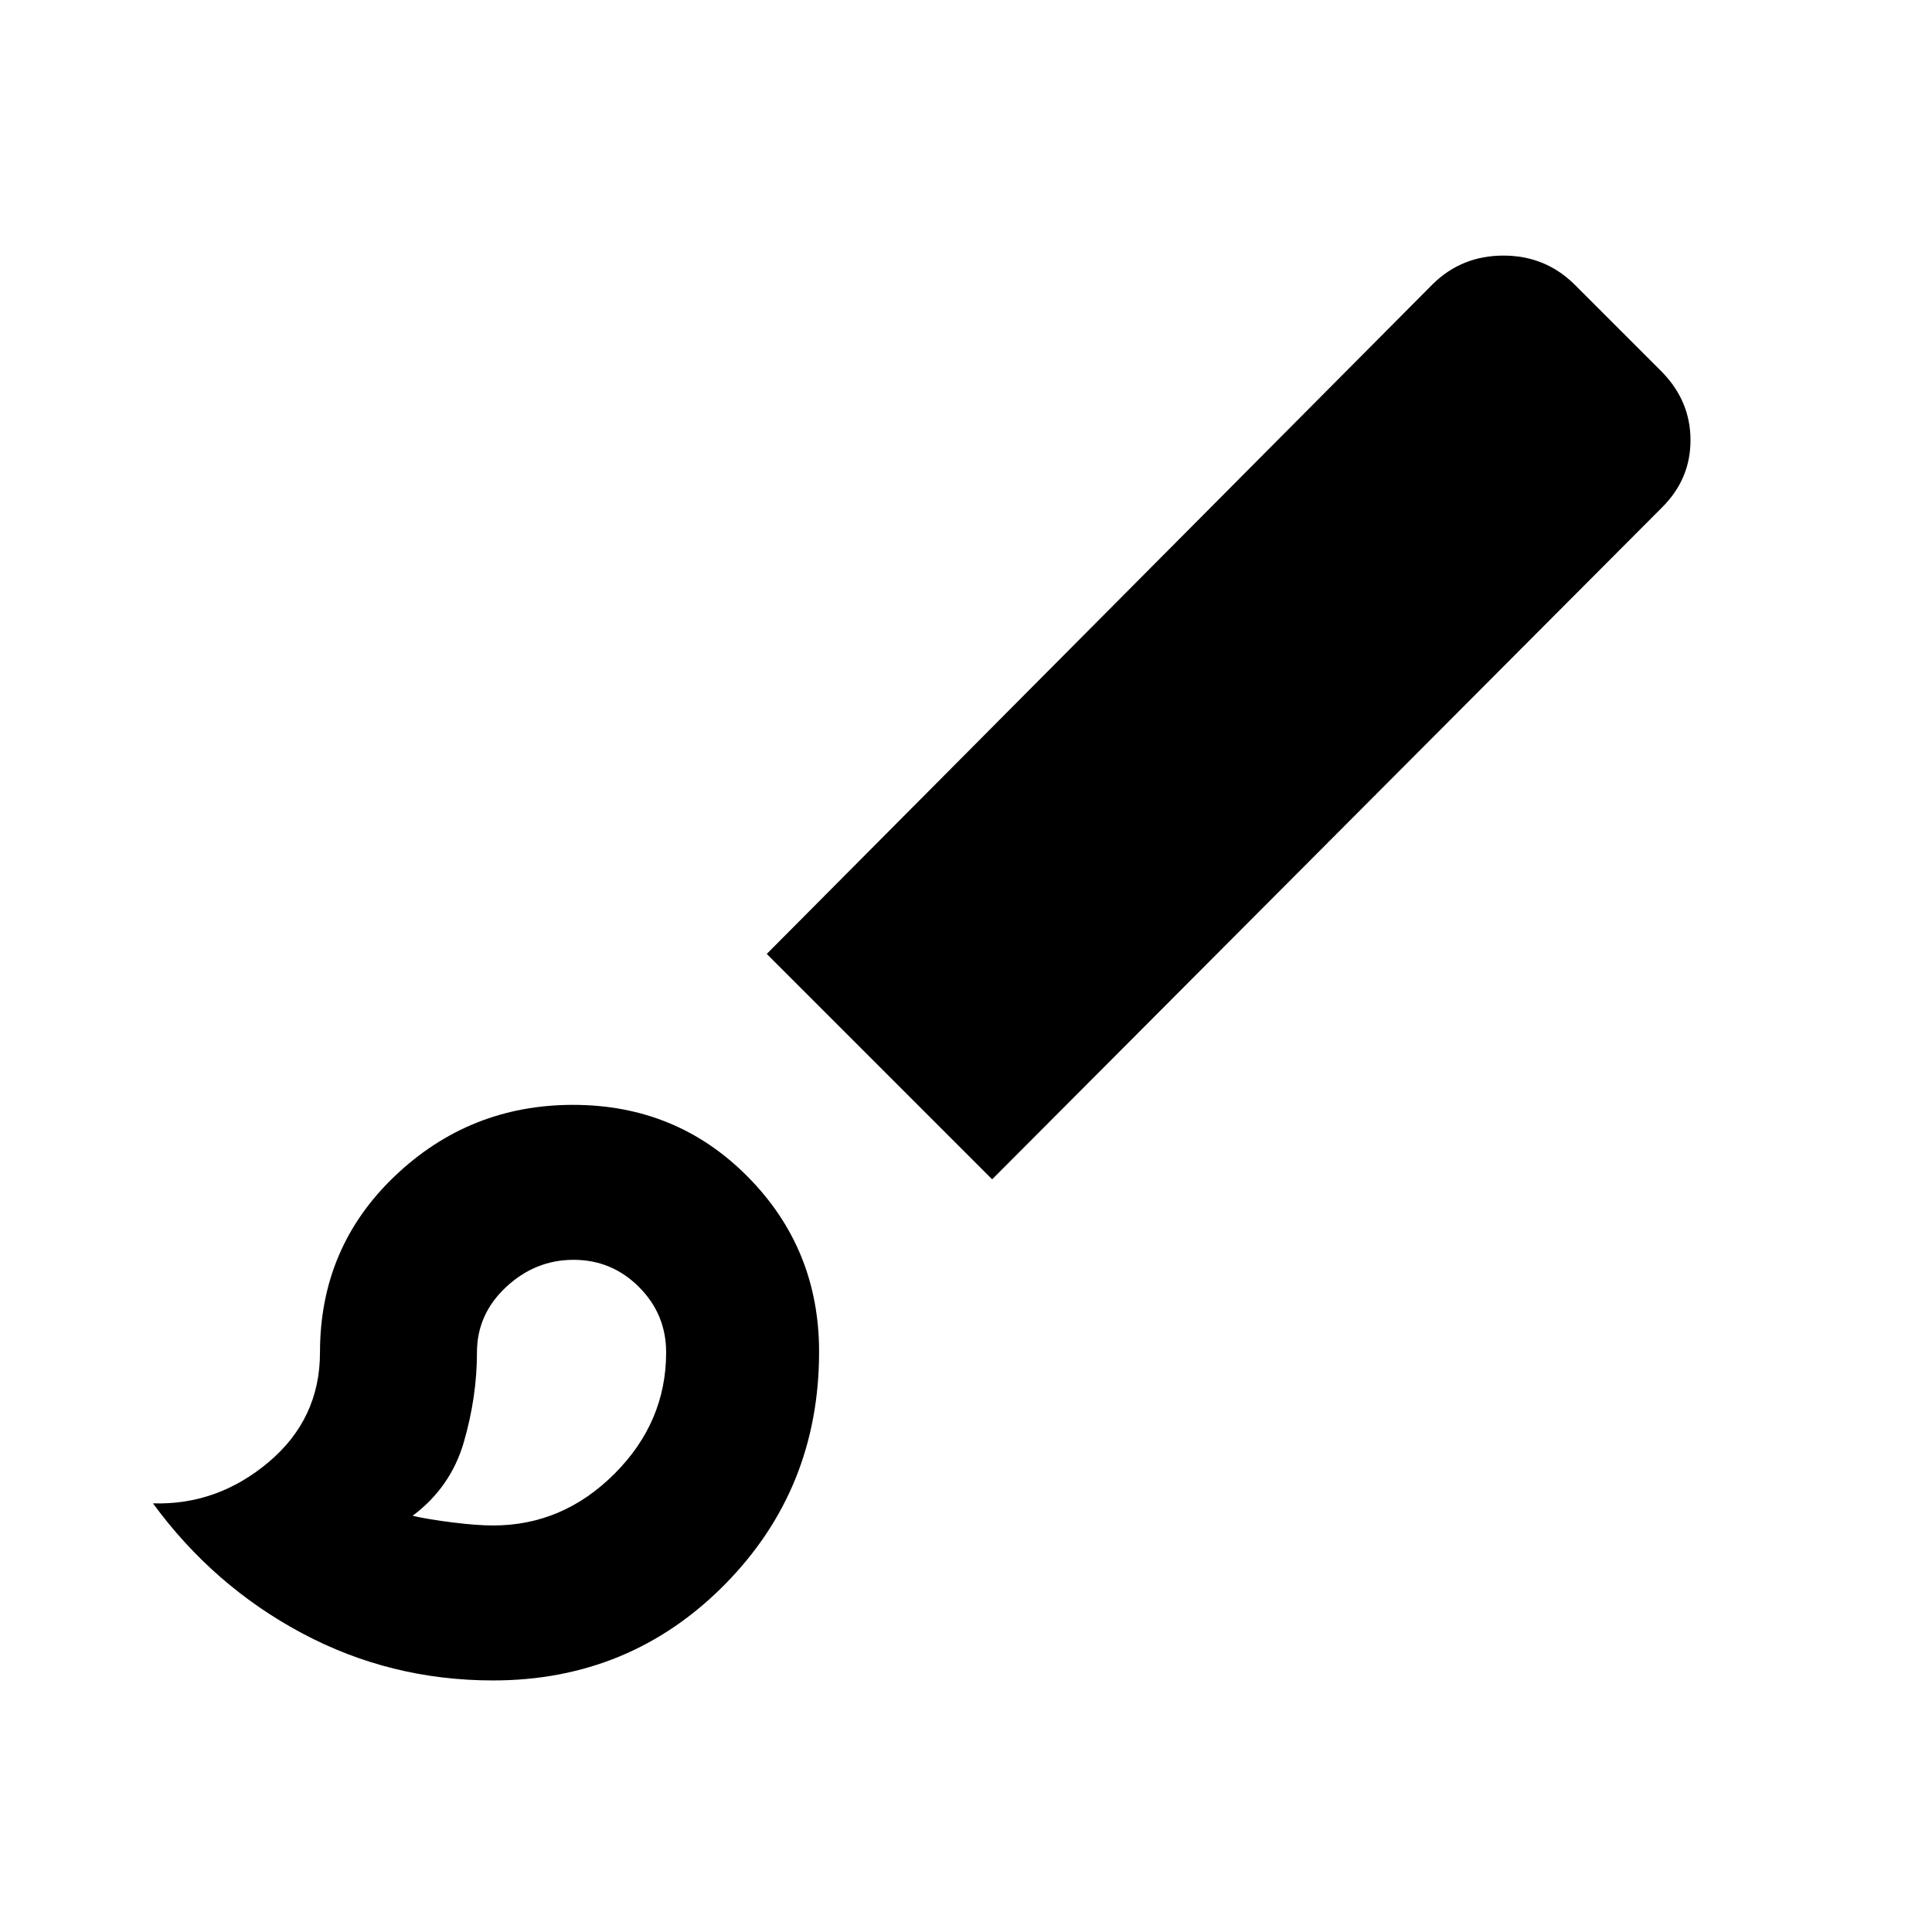 <svg xmlns="http://www.w3.org/2000/svg" height="20" viewBox="0 -960 960 960" width="20"><path d="M245-125q-51 0-95-23.5T76-213q32 1 57.5-20.5T159-288q0-52.17 37.15-87.58Q233.29-411 284.76-411q51.48 0 86.86 35.78t35.38 86.9q0 68.32-47.02 115.82Q312.95-125 245-125Zm0-77q34.65 0 60.33-25.68Q331-253.35 331-288q0-19-13.5-32.5T285-334q-19 0-33.5 13.5T237-288q0 22-6.5 44.5T205-206.79q8 1.79 20 3.29t20 1.5Zm248-172L381-486l331.11-333q14.37-14 34.93-14 20.55 0 34.96 14l44 44q14 14.45 14 33.73Q840-722 826-708L493-374Zm-210 86Z"/></svg>